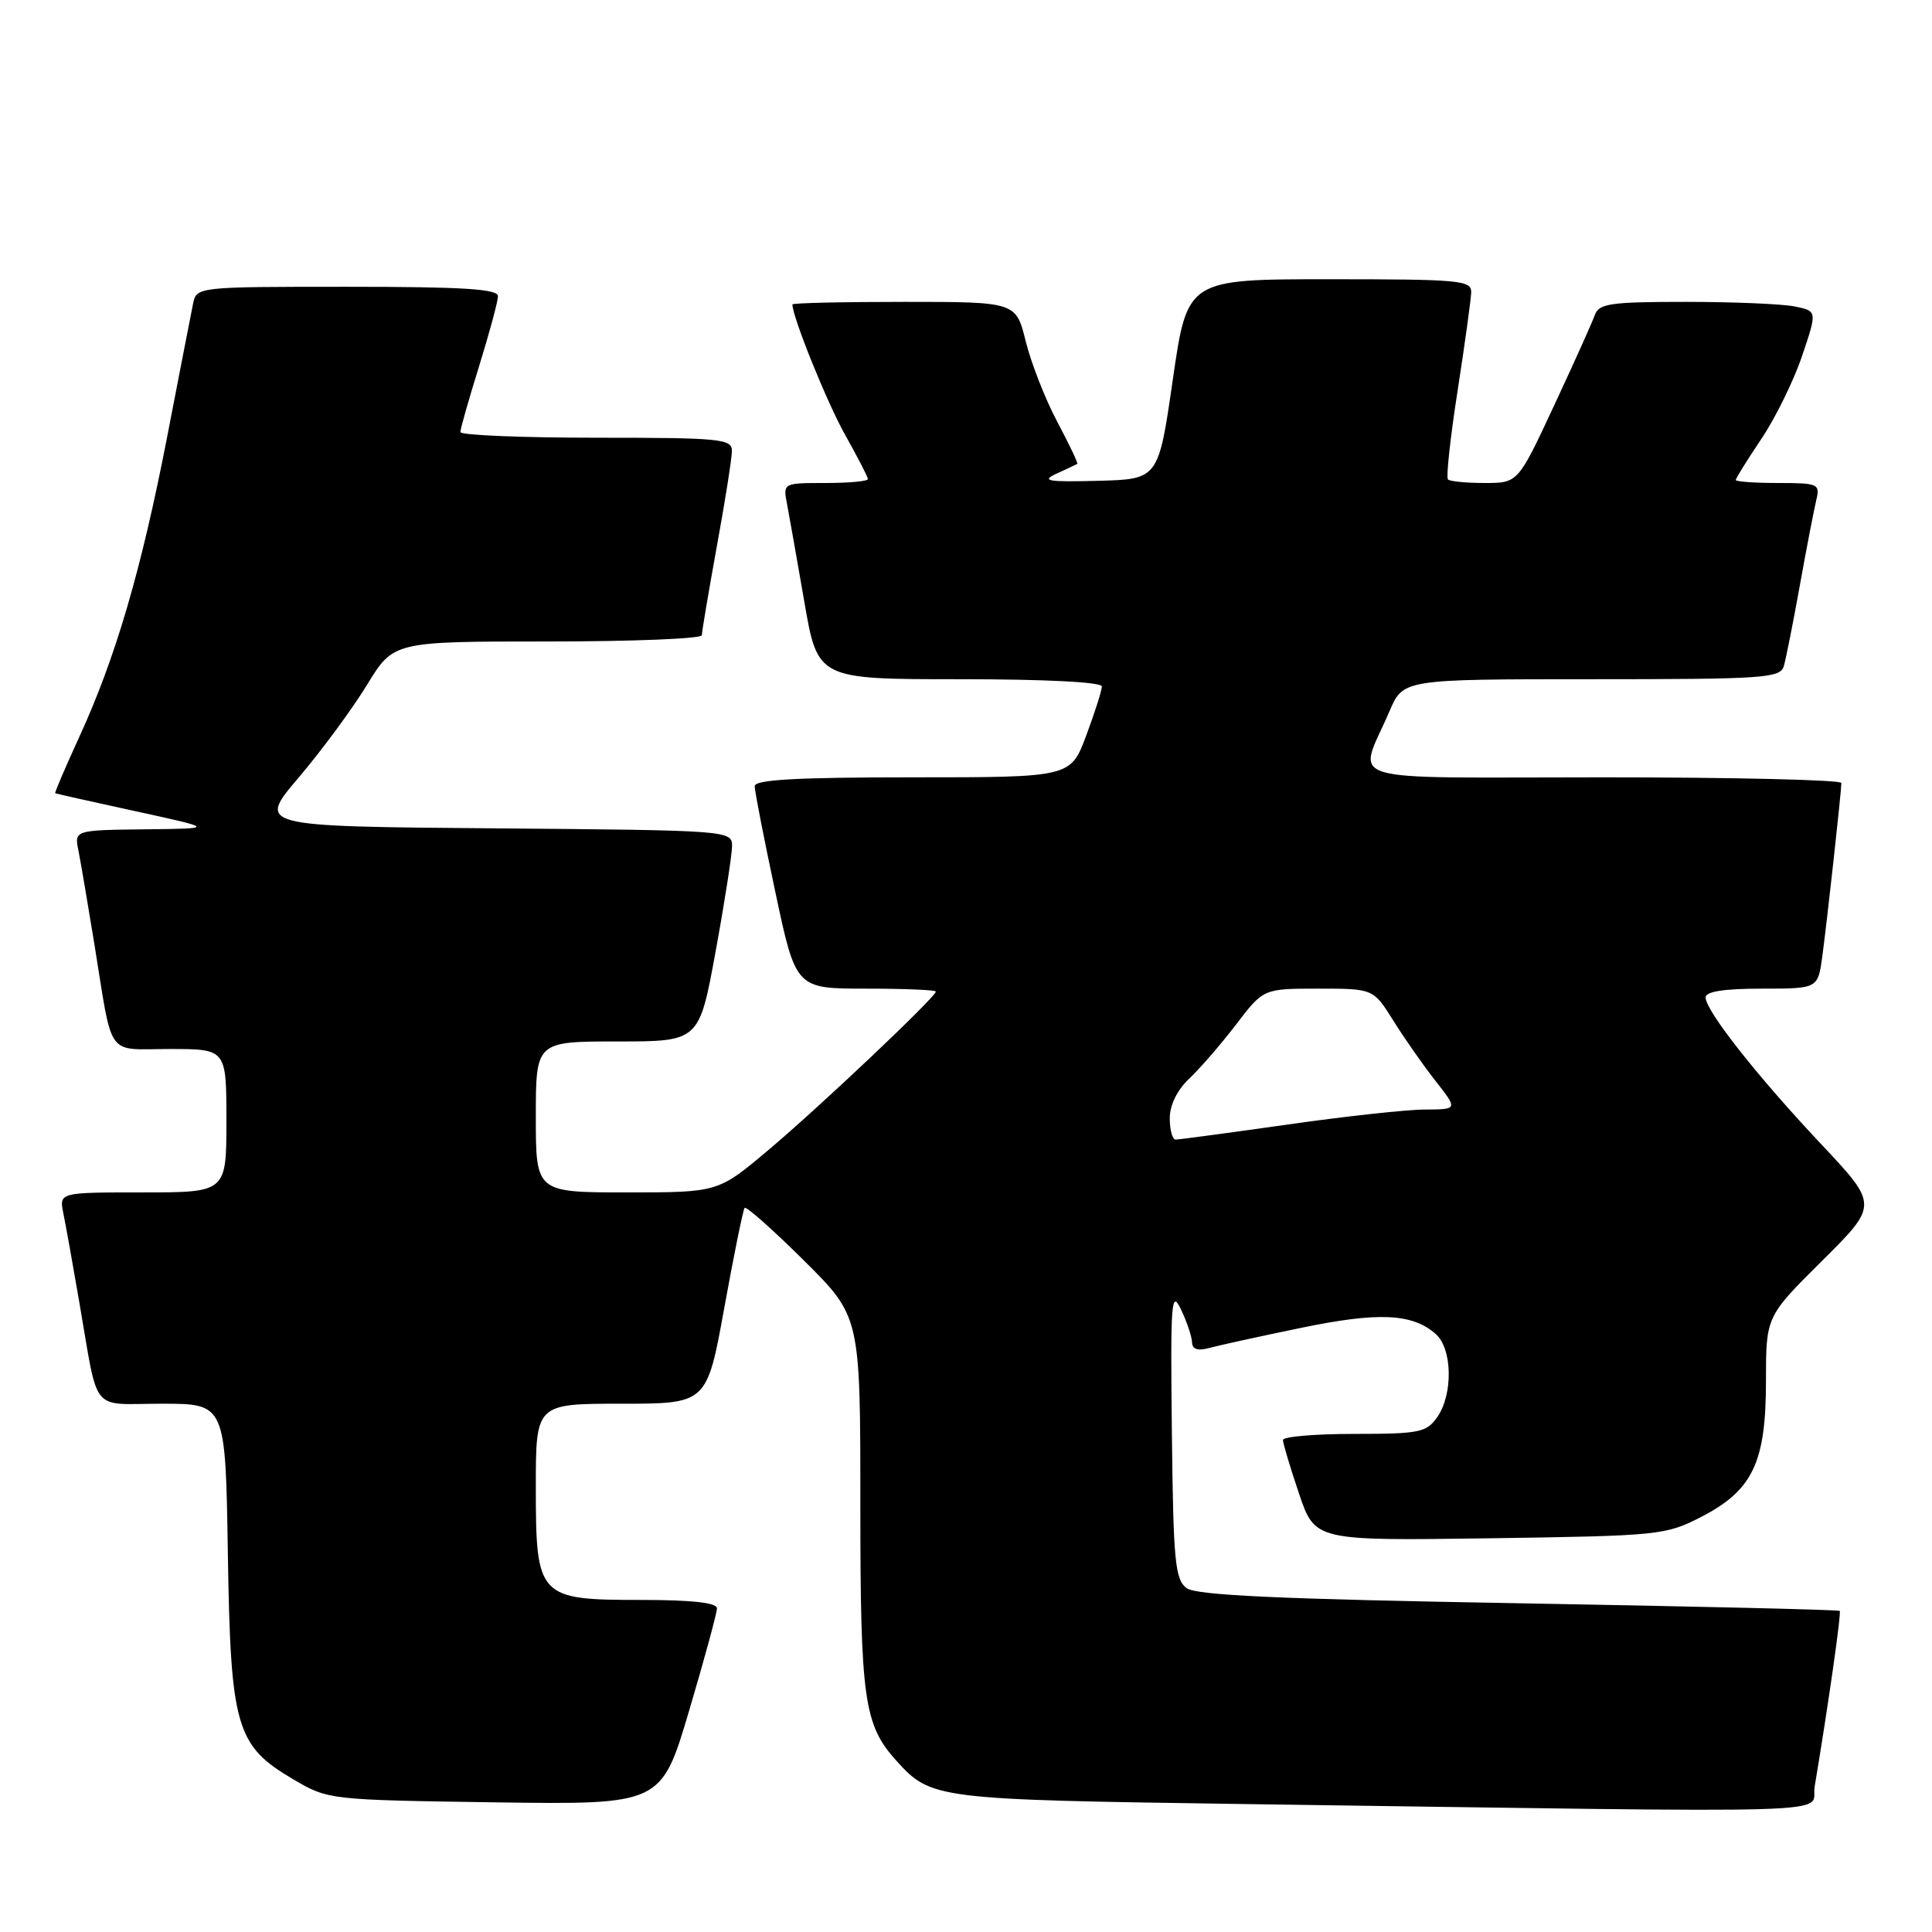 <?xml version="1.0" encoding="UTF-8" standalone="no"?>
<!DOCTYPE svg PUBLIC "-//W3C//DTD SVG 1.1//EN" "http://www.w3.org/Graphics/SVG/1.1/DTD/svg11.dtd" >
<svg xmlns="http://www.w3.org/2000/svg" xmlns:xlink="http://www.w3.org/1999/xlink" version="1.1" viewBox="0 0 256 256">
 <g >
 <path fill="currentColor"
d=" M 240.45 236.75 C 242.26 225.92 244.01 213.68 243.77 213.45 C 243.62 213.30 224.48 212.85 201.24 212.44 C 169.57 211.89 158.55 211.39 157.24 210.44 C 155.70 209.31 155.47 206.90 155.28 189.83 C 155.08 172.46 155.20 170.80 156.48 173.50 C 157.27 175.15 157.93 177.11 157.95 177.87 C 157.99 178.80 158.72 179.03 160.25 178.61 C 161.49 178.27 166.95 177.07 172.39 175.95 C 182.67 173.82 187.15 174.03 190.25 176.77 C 192.45 178.71 192.56 184.76 190.44 187.78 C 189.02 189.81 188.07 190.00 179.44 190.00 C 174.25 190.00 170.00 190.36 170.00 190.81 C 170.00 191.25 170.95 194.43 172.12 197.89 C 174.24 204.16 174.24 204.16 197.40 203.83 C 219.82 203.51 220.72 203.42 225.41 201.00 C 232.25 197.48 234.00 193.80 234.00 182.99 C 234.00 174.45 234.00 174.45 241.44 167.06 C 248.89 159.66 248.89 159.66 241.29 151.58 C 232.81 142.57 226.00 133.92 226.00 132.16 C 226.00 131.38 228.47 131.00 233.44 131.00 C 240.88 131.00 240.88 131.00 241.46 126.75 C 242.09 122.13 243.98 104.97 243.99 103.75 C 244.00 103.34 229.79 103.00 212.43 103.00 C 176.68 103.00 179.93 104.01 184.11 94.25 C 185.93 90.00 185.93 90.00 210.90 90.00 C 233.82 90.00 235.91 89.86 236.37 88.25 C 236.65 87.29 237.61 82.45 238.50 77.50 C 239.39 72.55 240.37 67.49 240.67 66.25 C 241.19 64.12 240.92 64.00 235.61 64.00 C 232.52 64.00 230.00 63.82 230.00 63.60 C 230.00 63.38 231.52 60.94 233.38 58.17 C 235.24 55.41 237.67 50.46 238.78 47.18 C 240.80 41.21 240.80 41.21 237.77 40.60 C 236.11 40.27 229.62 40.00 223.34 40.00 C 213.38 40.00 211.86 40.22 211.32 41.75 C 210.98 42.71 208.55 48.11 205.92 53.75 C 201.14 64.00 201.14 64.00 196.74 64.00 C 194.31 64.00 192.12 63.79 191.86 63.53 C 191.60 63.27 192.17 57.98 193.14 51.78 C 194.10 45.57 194.91 39.71 194.94 38.75 C 195.00 37.14 193.46 37.00 176.16 37.00 C 157.33 37.00 157.33 37.00 155.41 50.25 C 153.50 63.50 153.50 63.50 145.50 63.71 C 138.78 63.88 137.90 63.73 140.00 62.76 C 141.38 62.13 142.61 61.55 142.75 61.47 C 142.88 61.40 141.69 58.90 140.11 55.92 C 138.52 52.94 136.64 48.14 135.92 45.25 C 134.62 40.00 134.62 40.00 119.81 40.00 C 111.66 40.00 105.00 40.15 105.00 40.34 C 105.00 42.01 109.63 53.46 112.01 57.67 C 113.65 60.59 115.00 63.20 115.00 63.48 C 115.00 63.77 112.47 64.00 109.38 64.00 C 103.78 64.00 103.75 64.01 104.28 66.75 C 104.57 68.26 105.60 74.11 106.58 79.75 C 108.35 90.00 108.35 90.00 127.17 90.00 C 138.57 90.00 146.00 90.38 146.00 90.96 C 146.00 91.49 145.07 94.42 143.93 97.46 C 141.86 103.00 141.86 103.00 120.93 103.00 C 105.59 103.00 100.00 103.31 100.00 104.17 C 100.00 104.82 101.23 111.12 102.73 118.17 C 105.45 131.00 105.45 131.00 114.73 131.00 C 119.83 131.00 124.00 131.17 124.00 131.39 C 124.00 132.10 108.60 146.68 101.82 152.38 C 95.15 158.00 95.15 158.00 83.07 158.00 C 71.00 158.00 71.00 158.00 71.00 148.00 C 71.00 138.00 71.00 138.00 81.82 138.00 C 92.64 138.00 92.64 138.00 94.82 126.09 C 96.02 119.53 97.00 113.24 97.00 112.10 C 97.00 110.05 96.62 110.02 65.54 109.76 C 34.07 109.50 34.07 109.50 39.60 103.00 C 42.64 99.42 46.70 93.91 48.63 90.75 C 52.14 85.00 52.14 85.00 72.57 85.00 C 83.81 85.00 93.00 84.63 93.00 84.17 C 93.00 83.71 93.89 78.43 94.98 72.42 C 96.08 66.41 96.98 60.71 96.98 59.75 C 97.00 58.15 95.48 58.00 79.00 58.00 C 69.10 58.00 61.00 57.66 61.00 57.25 C 61.00 56.84 62.12 52.90 63.49 48.50 C 64.85 44.10 65.98 39.94 65.98 39.25 C 66.00 38.29 61.35 38.00 46.02 38.00 C 26.10 38.00 26.04 38.01 25.58 40.25 C 25.33 41.49 23.77 49.49 22.12 58.03 C 18.71 75.59 15.31 87.19 10.46 97.75 C 8.63 101.74 7.21 105.05 7.32 105.11 C 7.42 105.17 12.22 106.24 18.00 107.50 C 28.50 109.79 28.50 109.79 19.17 109.89 C 9.84 110.00 9.84 110.00 10.40 112.75 C 10.70 114.26 11.64 119.78 12.49 125.00 C 15.00 140.50 13.93 139.00 22.52 139.00 C 30.00 139.00 30.00 139.00 30.00 148.50 C 30.00 158.00 30.00 158.00 18.92 158.00 C 7.84 158.00 7.84 158.00 8.39 160.75 C 8.70 162.26 9.65 167.55 10.50 172.50 C 13.12 187.60 11.82 186.00 21.46 186.00 C 29.88 186.00 29.88 186.00 30.19 205.75 C 30.55 228.88 31.25 231.30 38.88 235.78 C 43.47 238.48 43.62 238.50 65.56 238.82 C 87.62 239.13 87.62 239.13 91.31 226.68 C 93.34 219.83 95.00 213.72 95.00 213.11 C 95.00 212.37 91.67 212.00 85.00 212.00 C 71.29 212.00 71.00 211.69 71.00 197.00 C 71.00 186.00 71.00 186.00 82.33 186.00 C 93.67 186.00 93.67 186.00 95.98 173.25 C 97.25 166.24 98.46 160.30 98.67 160.05 C 98.88 159.81 102.42 162.95 106.53 167.03 C 114.00 174.45 114.00 174.45 114.00 199.26 C 114.00 225.21 114.47 228.55 118.79 233.32 C 123.37 238.39 124.01 238.46 164.50 239.04 C 247.36 240.21 239.84 240.44 240.45 236.75 Z  M 155.00 148.17 C 155.00 146.43 155.99 144.42 157.58 142.92 C 159.00 141.59 161.79 138.36 163.79 135.75 C 167.41 131.00 167.41 131.00 174.69 131.00 C 181.97 131.00 181.97 131.00 184.63 135.25 C 186.09 137.59 188.61 141.19 190.23 143.25 C 193.17 147.00 193.17 147.00 188.83 147.02 C 186.45 147.02 178.21 147.92 170.53 149.02 C 162.84 150.11 156.21 151.00 155.78 151.00 C 155.35 151.00 155.00 149.73 155.00 148.17 Z "/>
</g>
</svg>